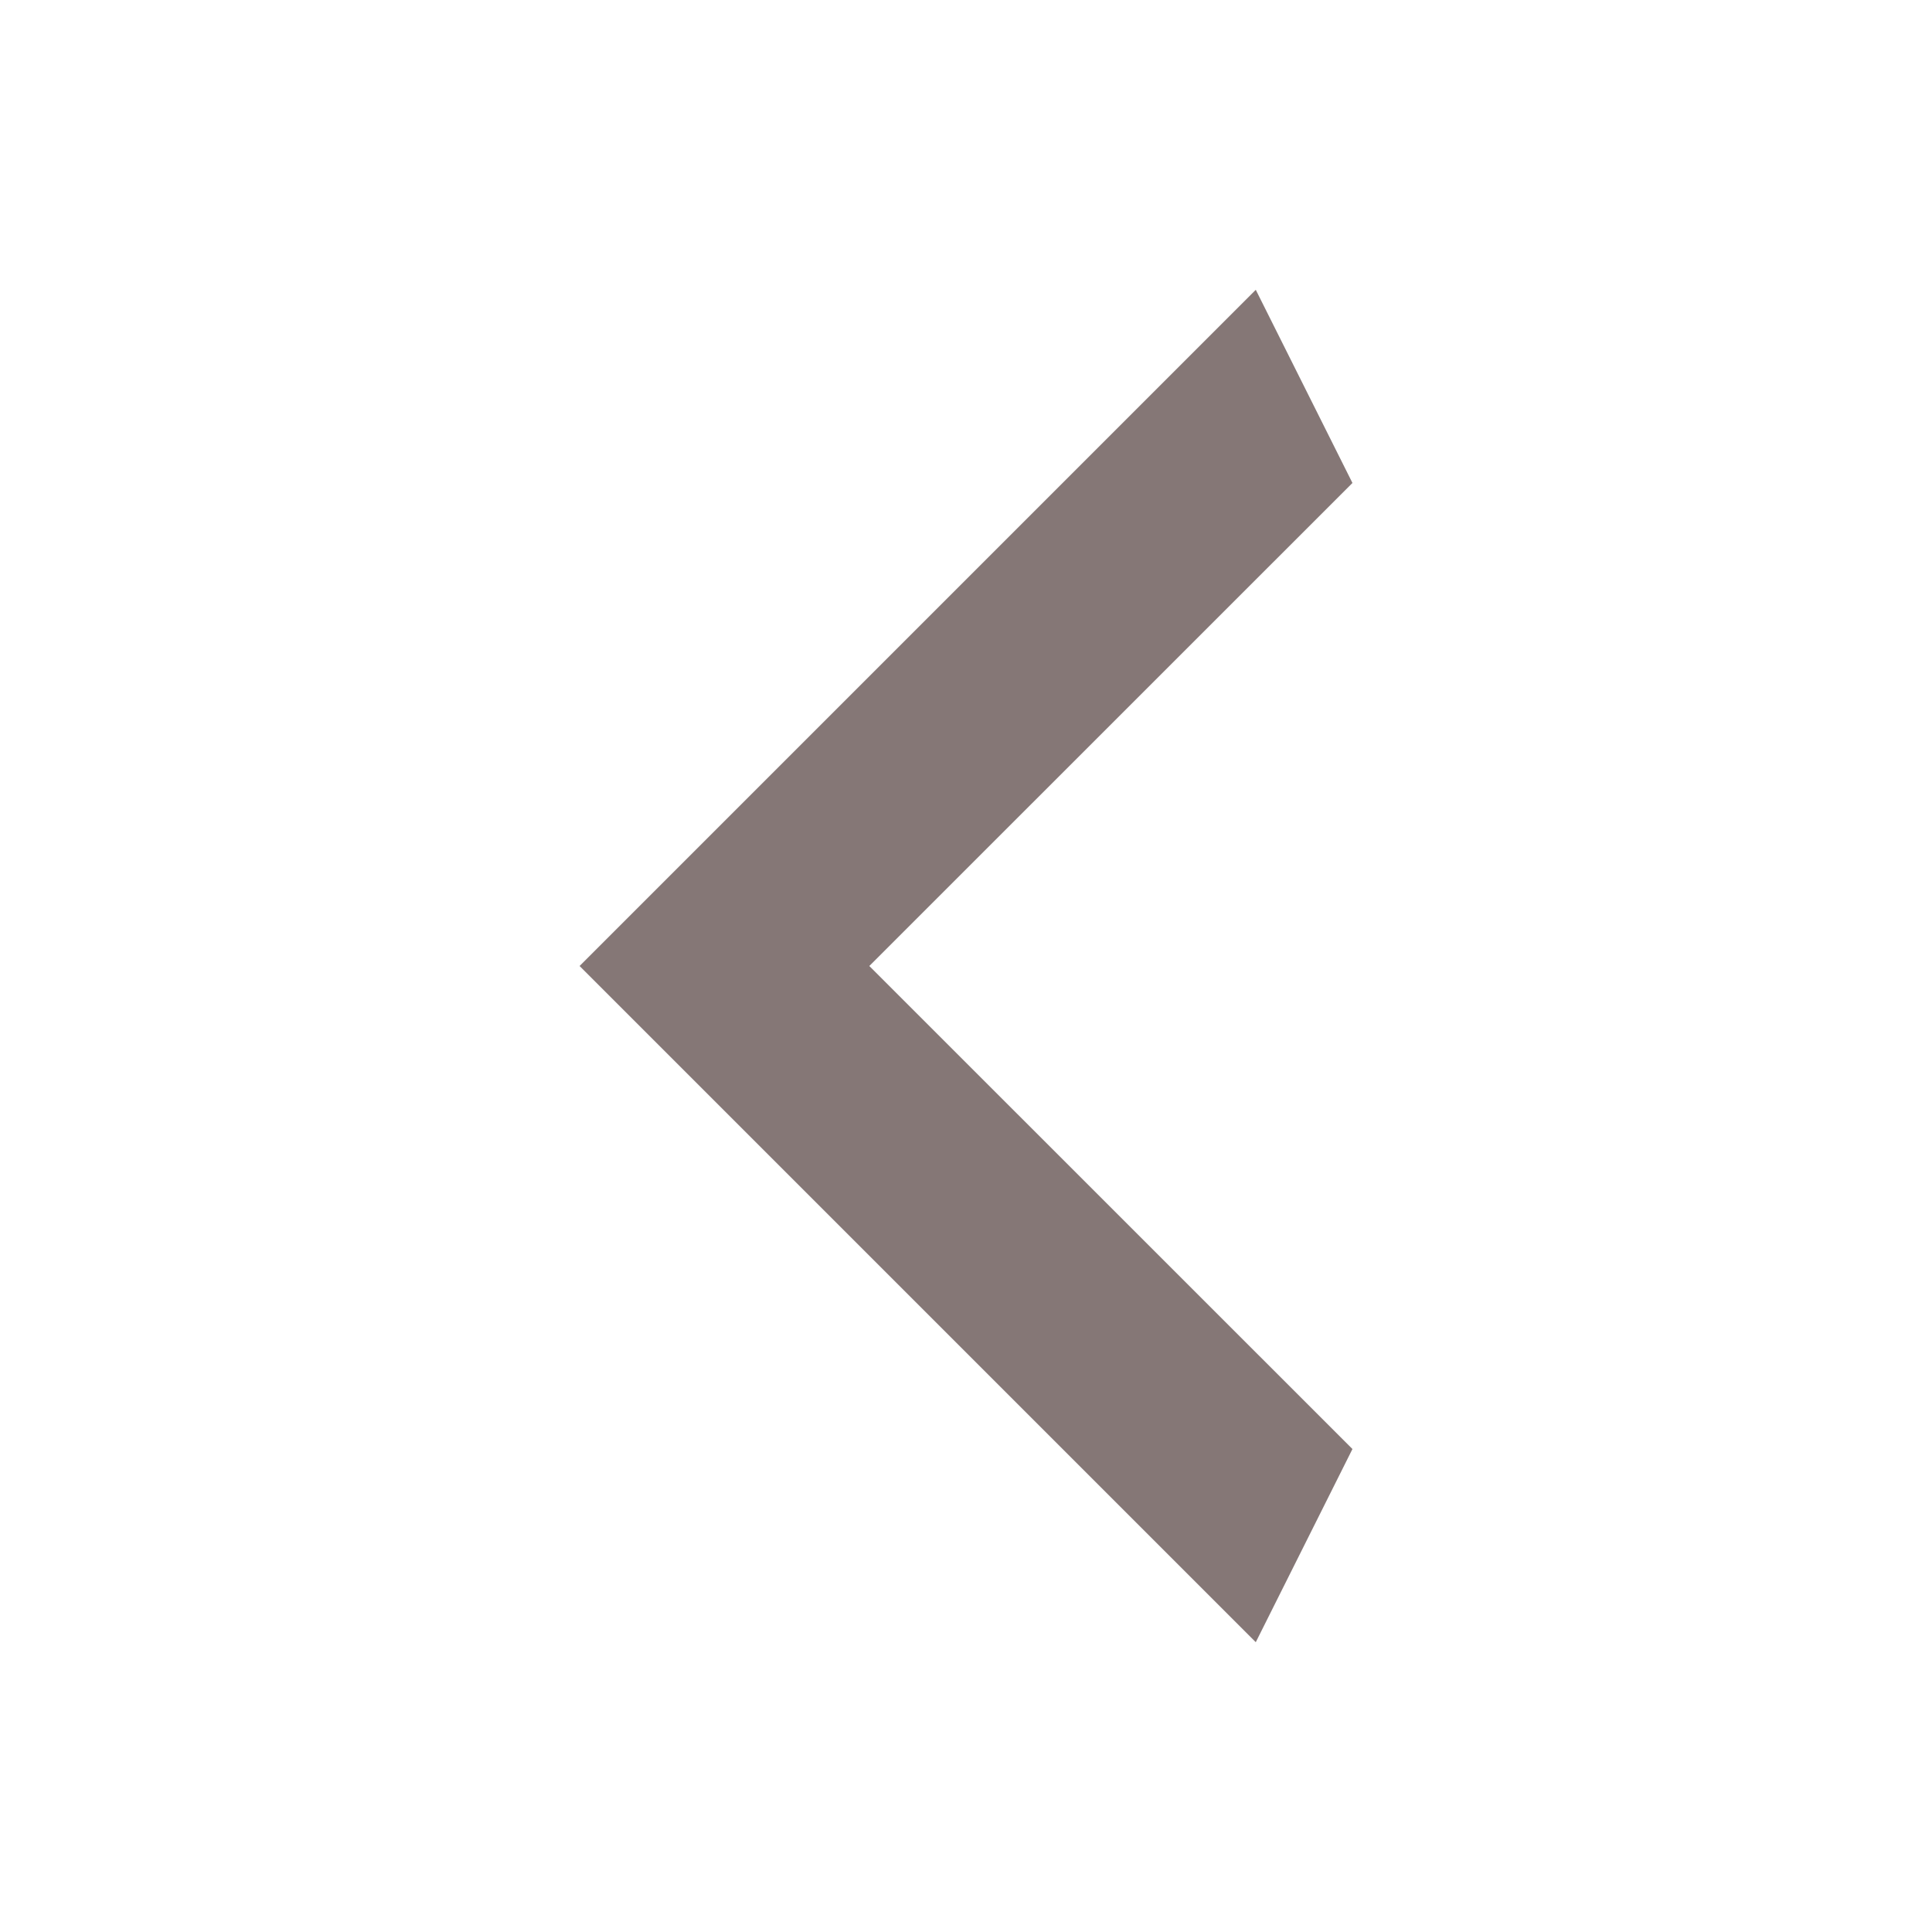 <svg width="20" height="20" viewBox="0 0 20 20" fill="none" xmlns="http://www.w3.org/2000/svg">
<path d="M13.392 15.099L12.863 16.156L6.707 10L12.863 3.844L13.392 4.901L8.646 9.646L8.293 10L8.646 10.354L13.392 15.099Z" fill="#857776" stroke="#857776"/>
</svg>
